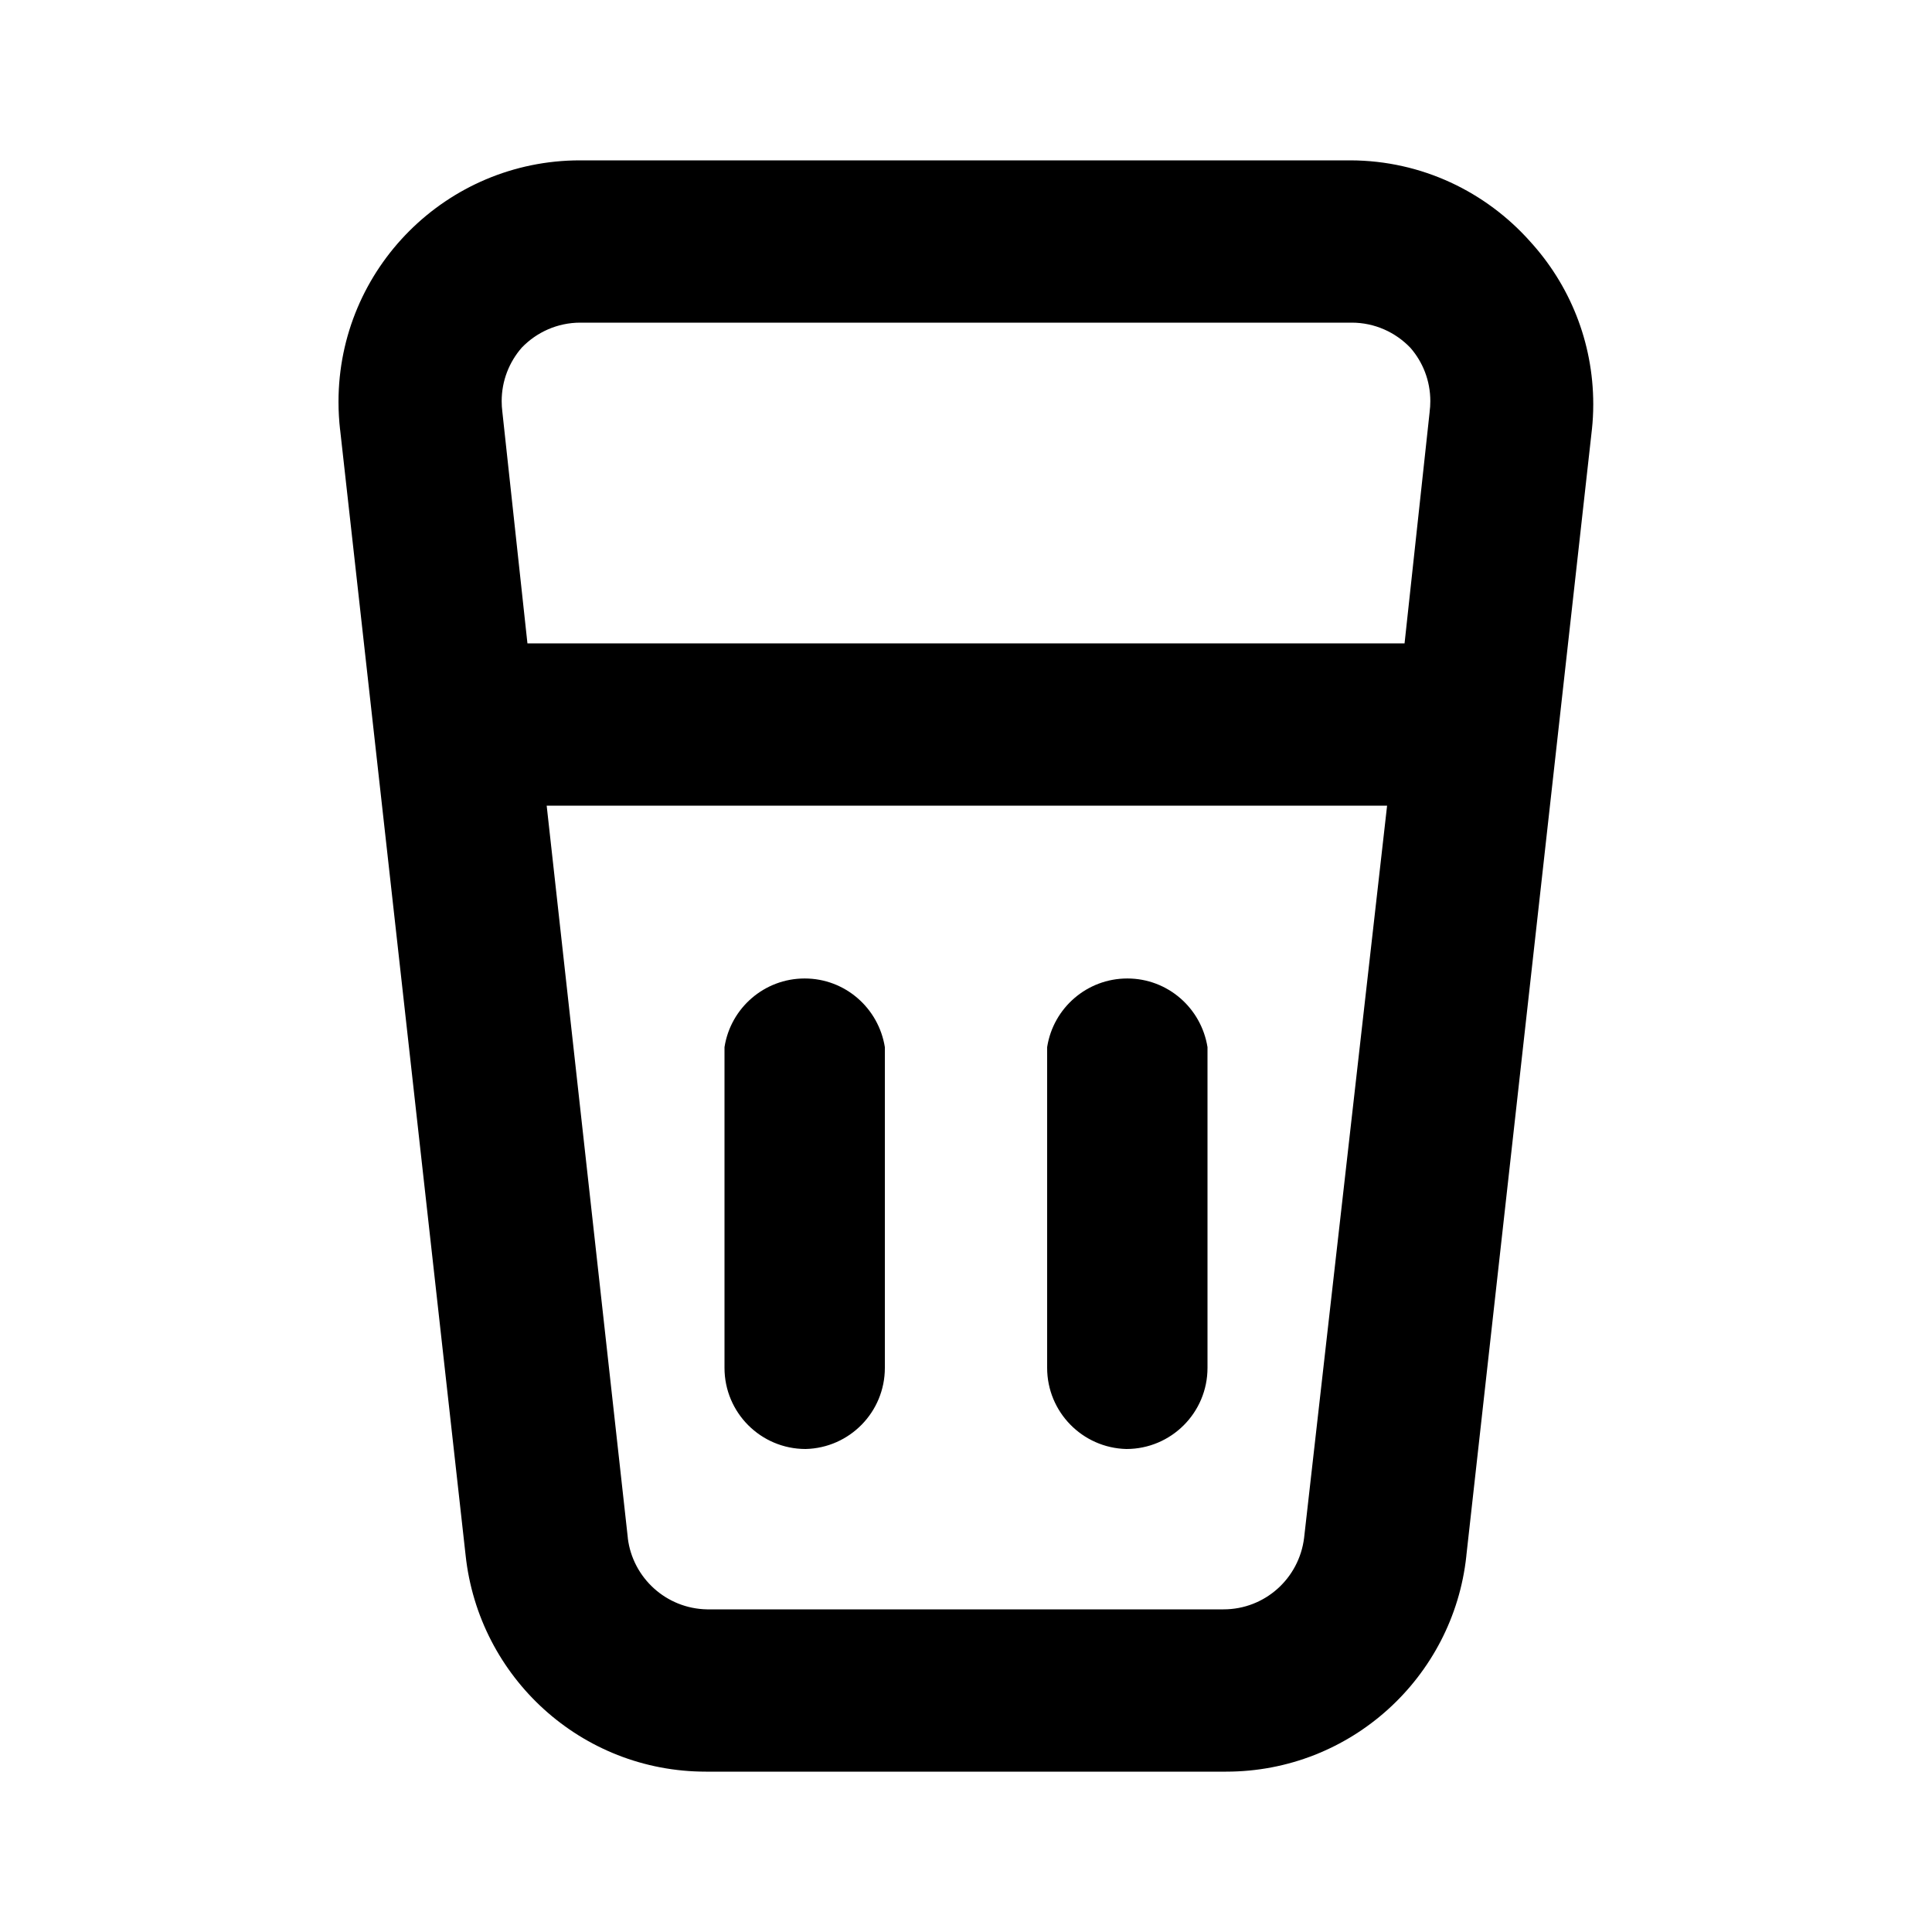 <svg xmlns="http://www.w3.org/2000/svg" width="24" height="24" viewBox="0 0 24 24">
    <path d="M19.008 3c-0.55-0.617-1.345-1.005-2.231-1.008h-9.553c-0.006-0-0.012-0-0.019-0-1.657 0-3 1.343-3 3 0 0.118 0.007 0.235 0.020 0.35l-0.001-0.014 1.56 13.992c0.163 1.517 1.437 2.688 2.984 2.688 0.006 0 0.011-0 0.017-0h6.431c0.005 0 0.011 0 0.016 0 1.547 0 2.82-1.171 2.983-2.675l0.001-0.013 1.56-13.992c0.010-0.092 0.016-0.198 0.016-0.306 0-0.78-0.298-1.491-0.786-2.024l0.002 0.002zM16.2 19.104c-0.062 0.503-0.486 0.888-1.001 0.888-0.003 0-0.005 0-0.008-0h-6.408c-0.507-0.009-0.923-0.391-0.984-0.883l-0-0.005-1.008-9.096h10.44zM17.448 7.992h-10.896l-0.312-2.88c-0.005-0.039-0.008-0.084-0.008-0.129 0-0.254 0.094-0.486 0.249-0.664l-0.001 0.001c0.184-0.192 0.443-0.312 0.729-0.312 0.005 0 0.010 0 0.016 0h9.551c0.004-0 0.010-0 0.015-0 0.287 0 0.545 0.12 0.729 0.312l0 0c0.154 0.176 0.248 0.408 0.248 0.663 0 0.046-0.003 0.091-0.009 0.135l0.001-0.005zM13.992 18c0.557 0 1.008-0.451 1.008-1.008v0-3.984c-0.078-0.486-0.494-0.853-0.996-0.853s-0.918 0.367-0.995 0.847l-0.001 0.006v3.984c0 0 0 0 0 0 0 0.548 0.438 0.994 0.983 1.008l0.001 0zM10.008 18c0.546-0.013 0.984-0.459 0.984-1.008 0-0 0-0 0-0v0-3.984c-0.078-0.486-0.494-0.853-0.996-0.853s-0.918 0.367-0.995 0.847l-0.001 0.006v3.984c0 0.557 0.451 1.008 1.008 1.008v0z"></path>
</svg>
